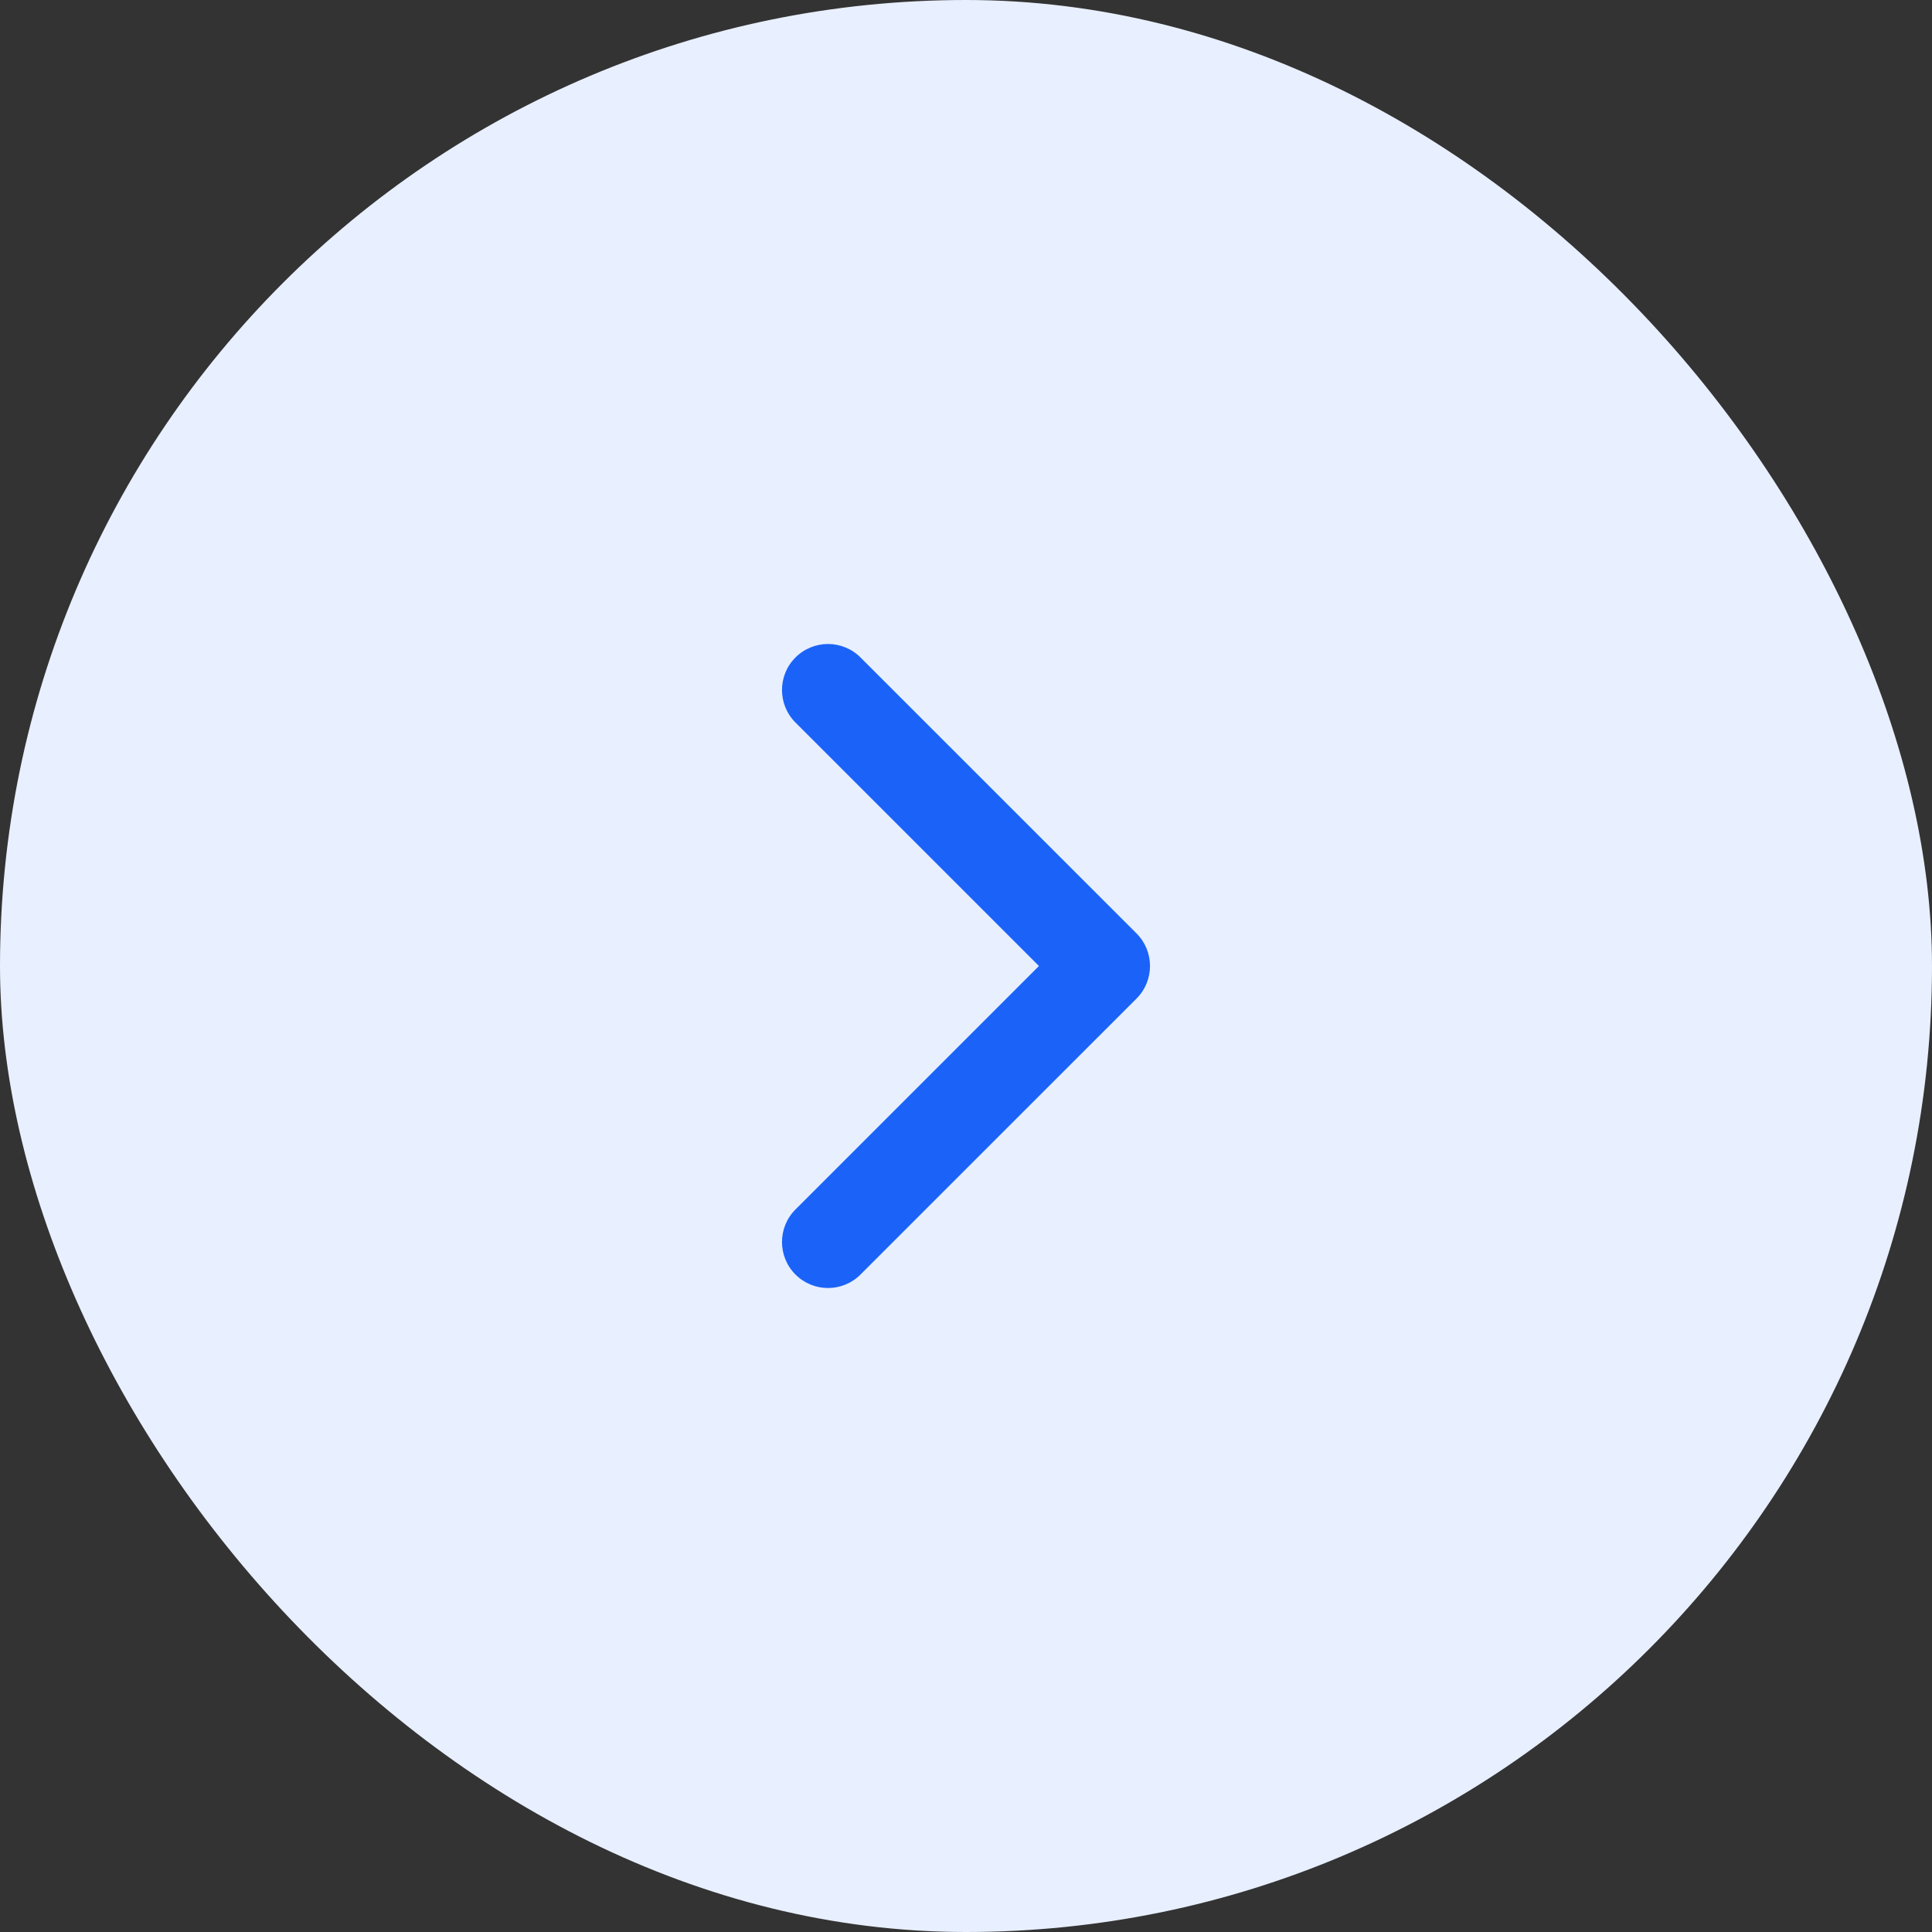 <svg width="32" height="32" viewBox="0 0 32 32" fill="none" xmlns="http://www.w3.org/2000/svg">
<rect x="0" y="0" width="32" height="32" fill="#333333" stroke="none"/>
<rect width="32" height="32" rx="16" fill="#E8EFFE"/>
<path fill-rule="evenodd" clip-rule="evenodd" d="M18.825 15.461C19.122 15.759 19.122 16.241 18.825 16.539L14.253 21.11C13.956 21.408 13.473 21.408 13.175 21.11C12.878 20.813 12.878 20.33 13.175 20.033L17.208 16L13.175 11.967C12.878 11.67 12.878 11.187 13.175 10.89C13.473 10.592 13.956 10.592 14.253 10.89L18.825 15.461Z" fill="#1B63F8"/>
</svg>
